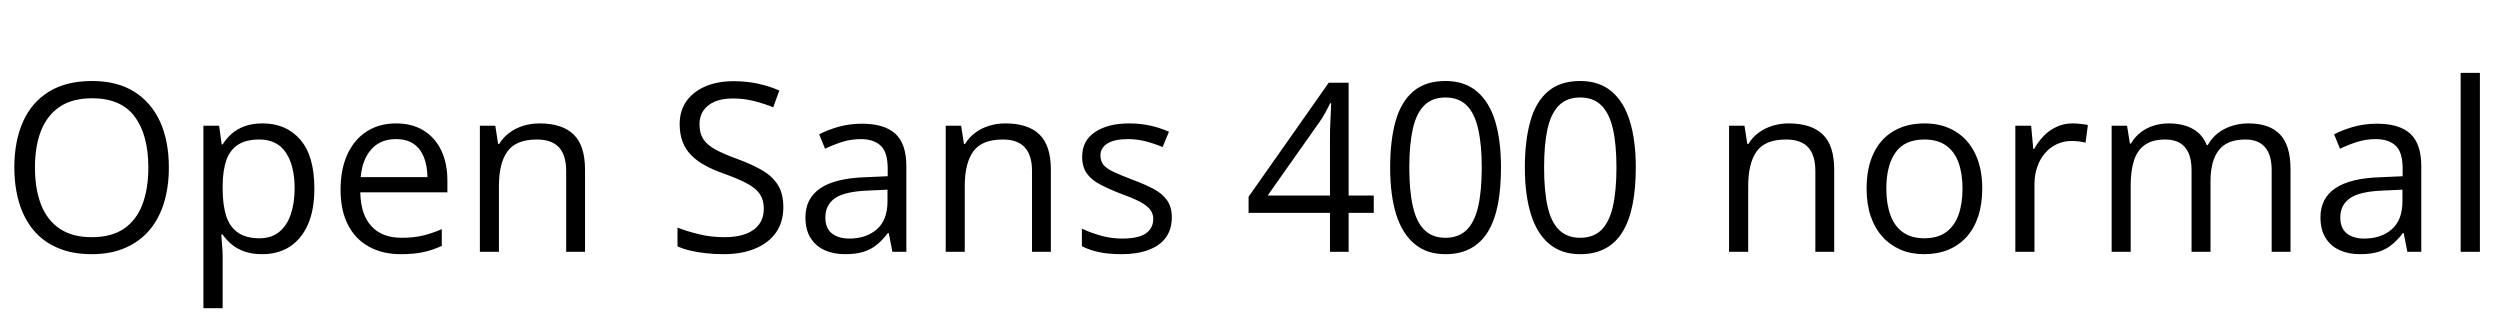 <svg xmlns="http://www.w3.org/2000/svg" xmlns:xlink="http://www.w3.org/1999/xlink" width="254.648" height="32.684"><path fill="black" d="M17.20 17.06L17.20 17.06Q17.20 19.04 16.70 20.67Q16.20 22.29 15.21 23.46Q14.21 24.62 12.75 25.25Q11.29 25.89 9.35 25.89L9.35 25.89Q7.36 25.89 5.88 25.25Q4.39 24.62 3.42 23.45Q2.44 22.28 1.95 20.65Q1.46 19.02 1.46 17.04L1.46 17.04Q1.46 14.41 2.33 12.43Q3.20 10.45 4.96 9.35Q6.73 8.25 9.39 8.25L9.39 8.25Q11.93 8.25 13.67 9.34Q15.41 10.43 16.31 12.40Q17.20 14.38 17.20 17.06ZM3.56 17.06L3.56 17.06Q3.56 19.24 4.18 20.84Q4.80 22.43 6.09 23.30Q7.37 24.16 9.35 24.16L9.35 24.16Q11.34 24.16 12.62 23.30Q13.89 22.43 14.50 20.84Q15.11 19.24 15.11 17.06L15.11 17.06Q15.11 13.75 13.72 11.88Q12.33 10.01 9.39 10.01L9.39 10.01Q7.39 10.01 6.11 10.86Q4.82 11.72 4.19 13.29Q3.56 14.87 3.56 17.06ZM26.75 12.57L26.75 12.57Q29.16 12.57 30.59 14.23Q32.02 15.88 32.02 19.20L32.02 19.20Q32.02 21.39 31.36 22.88Q30.70 24.36 29.51 25.13Q28.32 25.89 26.71 25.89L26.71 25.89Q25.69 25.89 24.91 25.62Q24.14 25.35 23.59 24.89Q23.04 24.43 22.68 23.89L22.68 23.89L22.54 23.89Q22.57 24.35 22.62 25.00Q22.68 25.64 22.68 26.12L22.68 26.12L22.68 31.39L20.72 31.39L20.72 12.81L22.32 12.81L22.58 14.71L22.68 14.71Q23.05 14.12 23.59 13.63Q24.13 13.15 24.91 12.86Q25.69 12.57 26.75 12.57ZM26.41 14.21L26.41 14.21Q25.08 14.21 24.26 14.73Q23.45 15.25 23.07 16.27Q22.70 17.30 22.68 18.84L22.68 18.84L22.68 19.22Q22.68 20.85 23.03 21.97Q23.39 23.10 24.22 23.68Q25.04 24.27 26.44 24.27L26.44 24.27Q27.63 24.27 28.43 23.63Q29.23 22.98 29.62 21.83Q30.01 20.67 30.01 19.17L30.01 19.17Q30.01 16.90 29.13 15.56Q28.24 14.21 26.41 14.21ZM40.35 12.57L40.35 12.57Q41.99 12.57 43.16 13.30Q44.33 14.03 44.95 15.33Q45.57 16.64 45.57 18.39L45.57 18.39L45.57 19.59L36.70 19.59Q36.74 21.86 37.83 23.04Q38.92 24.22 40.90 24.22L40.90 24.22Q42.12 24.22 43.05 24Q43.99 23.78 45 23.34L45 23.34L45 25.05Q44.03 25.49 43.07 25.69Q42.12 25.89 40.82 25.89L40.82 25.89Q38.96 25.89 37.59 25.13Q36.21 24.38 35.45 22.91Q34.69 21.45 34.69 19.32L34.69 19.32Q34.69 17.25 35.38 15.73Q36.08 14.21 37.35 13.39Q38.63 12.57 40.35 12.57ZM40.32 14.17L40.32 14.17Q38.77 14.17 37.84 15.19Q36.91 16.21 36.74 18.04L36.74 18.04L43.54 18.04Q43.52 16.89 43.18 16.01Q42.83 15.14 42.13 14.65Q41.43 14.17 40.32 14.17ZM54.96 12.57L54.96 12.57Q57.25 12.57 58.42 13.69Q59.59 14.81 59.59 17.29L59.59 17.29L59.59 25.65L57.67 25.65L57.67 17.41Q57.67 15.81 56.94 15.01Q56.20 14.21 54.69 14.21L54.69 14.21Q52.56 14.21 51.69 15.42Q50.82 16.63 50.82 18.93L50.82 18.93L50.82 25.65L48.88 25.65L48.88 12.81L50.45 12.81L50.74 14.66L50.85 14.66Q51.26 13.98 51.89 13.52Q52.52 13.05 53.31 12.81Q54.09 12.57 54.96 12.57ZM79.79 21.09L79.79 21.09Q79.79 22.62 79.04 23.69Q78.28 24.76 76.92 25.32Q75.56 25.89 73.72 25.89L73.72 25.89Q72.75 25.89 71.88 25.79Q71.02 25.70 70.29 25.52Q69.56 25.35 69.01 25.09L69.01 25.09L69.01 23.18Q69.89 23.54 71.16 23.85Q72.42 24.16 73.80 24.16L73.80 24.16Q75.09 24.16 75.98 23.82Q76.88 23.47 77.34 22.82Q77.80 22.17 77.80 21.26L77.80 21.26Q77.80 20.38 77.41 19.79Q77.03 19.20 76.13 18.71Q75.23 18.22 73.69 17.67L73.69 17.67Q72.60 17.29 71.77 16.82Q70.93 16.36 70.37 15.77Q69.81 15.19 69.52 14.41Q69.23 13.64 69.23 12.64L69.23 12.64Q69.23 11.27 69.93 10.29Q70.63 9.32 71.87 8.79Q73.10 8.27 74.71 8.27L74.71 8.27Q76.08 8.27 77.24 8.53Q78.41 8.79 79.38 9.22L79.38 9.22L78.76 10.93Q77.84 10.55 76.80 10.29Q75.76 10.03 74.66 10.03L74.66 10.03Q73.56 10.03 72.80 10.35Q72.05 10.68 71.65 11.26Q71.25 11.85 71.25 12.66L71.25 12.66Q71.25 13.56 71.63 14.16Q72.01 14.75 72.85 15.22Q73.69 15.68 75.07 16.18L75.07 16.18Q76.58 16.73 77.64 17.35Q78.69 17.96 79.24 18.85Q79.79 19.73 79.79 21.09ZM87.80 12.60L87.80 12.60Q90.09 12.60 91.21 13.63Q92.32 14.66 92.32 16.92L92.32 16.92L92.32 25.65L90.90 25.65L90.53 23.75L90.43 23.75Q89.89 24.46 89.31 24.93Q88.72 25.41 87.96 25.65Q87.19 25.89 86.07 25.89L86.07 25.89Q84.90 25.89 83.99 25.48Q83.09 25.07 82.56 24.23Q82.04 23.40 82.04 22.13L82.04 22.13Q82.04 20.20 83.57 19.17Q85.09 18.14 88.21 18.05L88.21 18.05L90.42 17.95L90.42 17.17Q90.42 15.50 89.71 14.84Q88.99 14.17 87.69 14.17L87.69 14.17Q86.68 14.17 85.77 14.46Q84.86 14.75 84.04 15.15L84.04 15.15L83.44 13.68Q84.30 13.23 85.43 12.91Q86.55 12.60 87.80 12.60ZM90.40 20.51L90.40 19.32L88.44 19.41Q86.04 19.50 85.05 20.19Q84.07 20.88 84.07 22.15L84.07 22.15Q84.07 23.25 84.74 23.78Q85.41 24.30 86.51 24.30L86.51 24.30Q88.22 24.30 89.31 23.36Q90.40 22.41 90.40 20.51L90.40 20.51ZM102.41 12.57L102.41 12.57Q104.70 12.57 105.87 13.69Q107.04 14.81 107.04 17.29L107.04 17.29L107.04 25.65L105.12 25.65L105.12 17.41Q105.12 15.81 104.38 15.01Q103.65 14.21 102.14 14.21L102.14 14.21Q100.01 14.21 99.14 15.42Q98.27 16.63 98.27 18.93L98.27 18.93L98.27 25.65L96.33 25.65L96.33 12.81L97.90 12.81L98.19 14.66L98.30 14.66Q98.71 13.98 99.34 13.52Q99.97 13.05 100.76 12.81Q101.54 12.57 102.41 12.57ZM119.36 22.14L119.36 22.14Q119.36 23.37 118.74 24.21Q118.13 25.04 116.98 25.46Q115.84 25.89 114.26 25.89L114.26 25.89Q112.91 25.89 111.93 25.68Q110.94 25.46 110.20 25.08L110.20 25.08L110.20 23.29Q110.99 23.67 112.08 23.99Q113.17 24.30 114.30 24.30L114.30 24.30Q115.97 24.30 116.72 23.77Q117.47 23.23 117.47 22.30L117.47 22.30Q117.47 21.77 117.17 21.37Q116.87 20.96 116.17 20.58Q115.46 20.20 114.22 19.75L114.22 19.75Q112.99 19.28 112.10 18.81Q111.20 18.35 110.71 17.68Q110.23 17.02 110.23 15.95L110.23 15.95Q110.23 14.32 111.54 13.45Q112.86 12.57 115.01 12.57L115.01 12.57Q116.17 12.57 117.18 12.80Q118.20 13.03 119.07 13.42L119.07 13.42L118.42 14.98Q117.62 14.64 116.72 14.40Q115.82 14.17 114.88 14.17L114.88 14.17Q113.53 14.17 112.81 14.61Q112.09 15.06 112.09 15.83L112.09 15.83Q112.09 16.43 112.42 16.82Q112.76 17.20 113.50 17.54Q114.23 17.88 115.44 18.34L115.44 18.34Q116.65 18.79 117.53 19.26Q118.41 19.73 118.88 20.41Q119.36 21.08 119.36 22.14ZM139.93 19.92L139.93 21.68L137.37 21.68L137.37 25.65L135.47 25.65L135.47 21.68L127.18 21.68L127.18 20.04L135.34 8.43L137.37 8.43L137.37 19.92L139.93 19.92ZM129.12 19.92L135.47 19.92L135.47 14.32Q135.47 13.68 135.48 13.15Q135.49 12.63 135.52 12.18Q135.54 11.73 135.56 11.32Q135.57 10.91 135.59 10.51L135.59 10.51L135.49 10.51Q135.27 10.98 134.98 11.50Q134.70 12.02 134.40 12.43L134.40 12.43L129.12 19.92ZM152.89 17.06L152.89 17.06Q152.89 19.15 152.58 20.79Q152.26 22.43 151.58 23.57Q150.90 24.70 149.82 25.29Q148.75 25.89 147.23 25.89L147.23 25.89Q145.32 25.89 144.08 24.84Q142.83 23.80 142.21 21.83Q141.60 19.85 141.60 17.06L141.60 17.06Q141.60 14.32 142.15 12.35Q142.71 10.37 143.95 9.31Q145.20 8.25 147.23 8.25L147.23 8.25Q149.17 8.25 150.42 9.30Q151.68 10.35 152.29 12.32Q152.89 14.30 152.89 17.06ZM143.55 17.06L143.55 17.06Q143.55 19.45 143.92 21.05Q144.28 22.64 145.10 23.43Q145.91 24.22 147.23 24.22L147.23 24.22Q148.56 24.22 149.37 23.44Q150.19 22.65 150.56 21.06Q150.93 19.46 150.93 17.06L150.93 17.06Q150.93 14.71 150.56 13.12Q150.20 11.53 149.39 10.73Q148.58 9.93 147.23 9.93L147.23 9.93Q145.89 9.93 145.08 10.73Q144.27 11.53 143.91 13.12Q143.55 14.71 143.55 17.06ZM166.62 17.06L166.62 17.06Q166.62 19.15 166.30 20.79Q165.98 22.43 165.30 23.57Q164.63 24.70 163.55 25.29Q162.47 25.89 160.96 25.89L160.96 25.89Q159.05 25.89 157.80 24.84Q156.55 23.80 155.94 21.83Q155.32 19.85 155.32 17.06L155.32 17.06Q155.32 14.32 155.88 12.35Q156.43 10.37 157.68 9.31Q158.92 8.25 160.96 8.25L160.96 8.25Q162.89 8.25 164.14 9.30Q165.40 10.35 166.01 12.32Q166.62 14.30 166.62 17.06ZM157.28 17.06L157.28 17.06Q157.28 19.45 157.64 21.05Q158.00 22.64 158.82 23.43Q159.63 24.22 160.96 24.22L160.96 24.22Q162.28 24.22 163.10 23.44Q163.91 22.65 164.28 21.06Q164.65 19.46 164.65 17.06L164.65 17.06Q164.65 14.71 164.29 13.12Q163.92 11.53 163.11 10.73Q162.30 9.93 160.96 9.93L160.96 9.93Q159.61 9.93 158.80 10.73Q157.99 11.53 157.63 13.12Q157.28 14.71 157.28 17.06ZM182.20 12.57L182.20 12.57Q184.49 12.57 185.66 13.69Q186.83 14.81 186.83 17.29L186.83 17.29L186.83 25.65L184.91 25.65L184.91 17.41Q184.91 15.81 184.18 15.01Q183.45 14.21 181.93 14.21L181.93 14.21Q179.80 14.21 178.93 15.42Q178.07 16.63 178.07 18.93L178.07 18.93L178.07 25.65L176.12 25.65L176.12 12.81L177.69 12.81L177.98 14.66L178.09 14.66Q178.50 13.98 179.13 13.52Q179.77 13.05 180.55 12.81Q181.34 12.57 182.20 12.57ZM201.91 19.21L201.91 19.21Q201.91 20.79 201.50 22.03Q201.09 23.27 200.32 24.13Q199.55 24.98 198.45 25.44Q197.36 25.89 195.97 25.89L195.97 25.89Q194.68 25.89 193.61 25.44Q192.54 24.98 191.76 24.13Q190.98 23.27 190.55 22.03Q190.13 20.79 190.13 19.21L190.13 19.21Q190.13 17.10 190.84 15.62Q191.55 14.13 192.88 13.35Q194.21 12.57 196.05 12.57L196.05 12.57Q197.81 12.57 199.13 13.36Q200.45 14.14 201.18 15.63Q201.91 17.11 201.91 19.21ZM192.14 19.21L192.14 19.21Q192.14 20.75 192.55 21.89Q192.96 23.03 193.82 23.65Q194.67 24.27 196.02 24.27L196.02 24.27Q197.36 24.27 198.22 23.65Q199.08 23.03 199.49 21.89Q199.90 20.75 199.90 19.21L199.90 19.21Q199.90 17.67 199.49 16.55Q199.08 15.43 198.22 14.82Q197.37 14.21 196.01 14.21L196.01 14.21Q194.00 14.21 193.07 15.54Q192.14 16.86 192.14 19.21ZM211.11 12.57L211.11 12.57Q211.50 12.57 211.92 12.62Q212.34 12.66 212.67 12.73L212.67 12.73L212.43 14.53Q212.11 14.45 211.72 14.40Q211.34 14.36 211.00 14.36L211.00 14.36Q210.22 14.36 209.54 14.67Q208.85 14.98 208.34 15.56Q207.82 16.14 207.53 16.95Q207.23 17.77 207.23 18.76L207.23 18.76L207.23 25.65L205.28 25.65L205.28 12.81L206.89 12.81L207.11 15.18L207.19 15.18Q207.59 14.46 208.15 13.87Q208.71 13.28 209.46 12.93Q210.20 12.57 211.11 12.57ZM229.03 12.57L229.03 12.57Q231.15 12.57 232.23 13.68Q233.31 14.79 233.31 17.24L233.31 17.24L233.31 25.65L231.39 25.65L231.39 17.33Q231.39 15.77 230.71 14.99Q230.04 14.21 228.71 14.21L228.71 14.21Q226.85 14.21 226.01 15.29Q225.16 16.37 225.16 18.47L225.16 18.47L225.16 25.65L223.23 25.65L223.23 17.33Q223.23 16.29 222.93 15.60Q222.63 14.91 222.04 14.56Q221.45 14.21 220.55 14.21L220.55 14.21Q219.27 14.21 218.50 14.74Q217.72 15.27 217.38 16.31Q217.03 17.34 217.03 18.86L217.03 18.86L217.03 25.65L215.09 25.65L215.09 12.81L216.66 12.81L216.95 14.63L217.05 14.63Q217.44 13.96 218.03 13.50Q218.61 13.04 219.34 12.81Q220.07 12.57 220.89 12.57L220.89 12.57Q222.35 12.57 223.34 13.12Q224.33 13.66 224.78 14.78L224.78 14.78L224.88 14.78Q225.52 13.66 226.62 13.12Q227.72 12.57 229.03 12.57ZM242.11 12.60L242.11 12.60Q244.41 12.60 245.52 13.63Q246.63 14.66 246.63 16.92L246.63 16.92L246.63 25.65L245.21 25.65L244.84 23.75L244.75 23.75Q244.21 24.46 243.62 24.93Q243.04 25.41 242.27 25.65Q241.50 25.89 240.39 25.89L240.39 25.89Q239.21 25.89 238.31 25.48Q237.40 25.07 236.88 24.23Q236.36 23.40 236.36 22.13L236.36 22.13Q236.36 20.20 237.88 19.17Q239.40 18.14 242.52 18.05L242.52 18.05L244.73 17.95L244.73 17.17Q244.73 15.50 244.02 14.84Q243.30 14.17 242.00 14.17L242.00 14.17Q241.00 14.17 240.08 14.46Q239.17 14.75 238.35 15.15L238.35 15.15L237.75 13.68Q238.62 13.23 239.74 12.91Q240.87 12.60 242.11 12.60ZM244.71 20.51L244.71 19.32L242.75 19.41Q240.35 19.50 239.37 20.19Q238.38 20.88 238.38 22.15L238.38 22.15Q238.38 23.25 239.05 23.78Q239.72 24.30 240.82 24.30L240.82 24.30Q242.53 24.30 243.62 23.36Q244.71 22.41 244.71 20.51L244.71 20.51ZM252.60 7.42L252.60 25.65L250.64 25.65L250.64 7.42L252.60 7.42Z"/></svg>